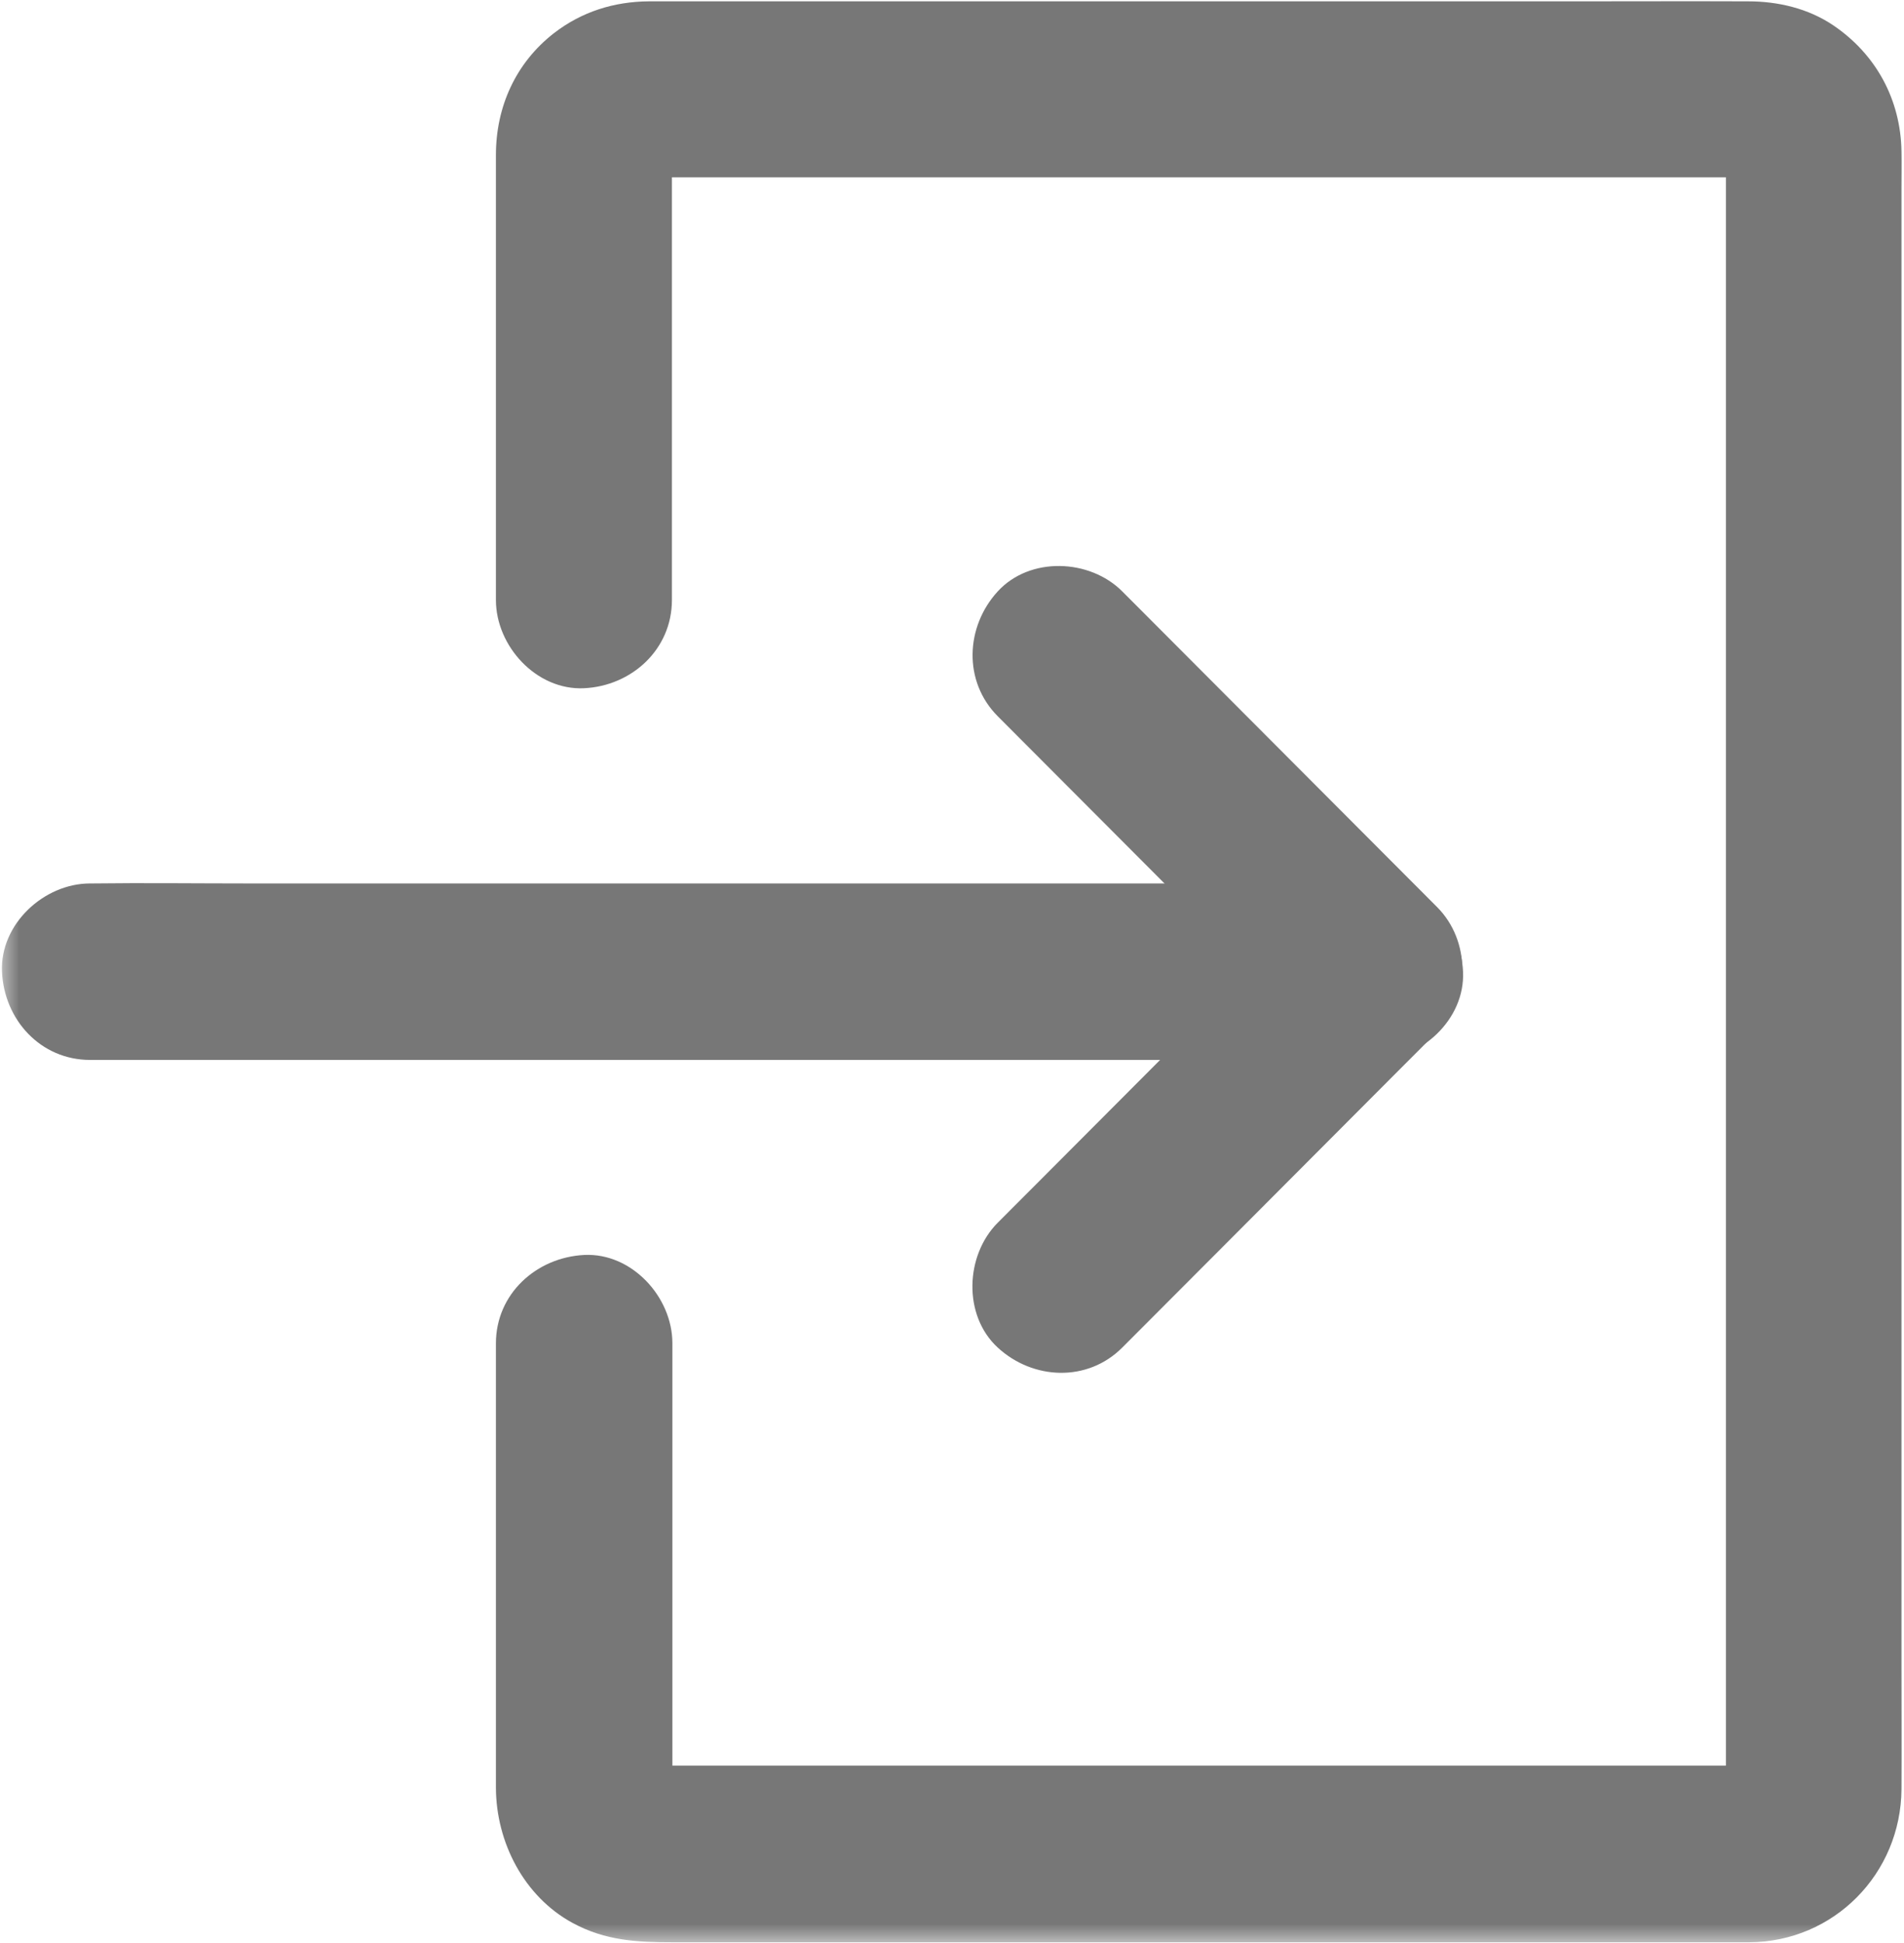 <?xml version="1.0" encoding="UTF-8"?>
<svg width="50px" height="51px" viewBox="0 0 50 51" version="1.1" xmlns="http://www.w3.org/2000/svg" xmlns:xlink="http://www.w3.org/1999/xlink">
    <!-- Generator: Sketch 52.4 (67378) - http://www.bohemiancoding.com/sketch -->
    <title>begin</title>
    <desc>Created with Sketch.</desc>
    <defs>
        <rect id="path-1" x="0" y="0" width="52" height="52"></rect>
    </defs>
    <g id="US_TICKET" stroke="none" stroke-width="1" fill="none" fill-rule="evenodd">
        <g id="Artboard" transform="translate(-30, -685)">
            <g id="Group-3">
                <g id="begin" transform="translate(30, 684)">
                    <mask id="mask-2" fill="white">
                        <use xlink:href="#path-1"></use>
                    </mask>
                    <g id="_mask" fill-rule="nonzero"></g>
                    <path d="M13.023,42.914 C13.023,44.263 13.023,45.618 13.023,46.967 C13.023,47.286 13.023,47.61 13.023,47.928 C13.029,49.353 13.757,50.777 15.034,51.472 C15.895,51.941 16.738,51.981 17.663,51.981 C18.46,51.981 19.251,51.981 20.049,51.981 C22.741,51.981 25.439,51.981 28.131,51.981 C31.262,51.981 34.394,51.981 37.519,51.981 C39.842,51.981 42.17,51.981 44.492,51.981 C44.972,51.981 45.457,51.981 45.937,51.981 C48.155,51.97 49.917,50.186 49.934,47.963 C49.94,46.898 49.934,45.827 49.934,44.761 C49.934,42.439 49.934,40.118 49.934,37.802 C49.934,34.785 49.934,31.774 49.934,28.758 C49.934,25.602 49.934,22.441 49.934,19.285 C49.934,16.564 49.934,13.842 49.934,11.127 C49.934,9.396 49.934,7.664 49.934,5.933 C49.934,5.615 49.94,5.29 49.934,4.972 C49.911,3.611 49.264,2.424 48.144,1.666 C47.485,1.22 46.688,1.035 45.908,1.035 C44.388,1.029 42.869,1.035 41.349,1.035 C38.455,1.035 35.555,1.035 32.66,1.035 C29.604,1.035 26.548,1.035 23.492,1.035 C21.522,1.035 19.546,1.035 17.576,1.035 C17.397,1.035 17.218,1.035 17.044,1.035 C16.126,1.041 15.277,1.307 14.549,1.869 C13.543,2.65 13.023,3.802 13.023,5.07 C13.023,5.424 13.023,5.771 13.023,6.124 C13.023,9.002 13.023,11.874 13.023,14.751 C13.023,15.417 13.023,16.083 13.023,16.749 C13.023,17.959 14.086,19.123 15.334,19.065 C16.588,19.007 17.645,18.046 17.645,16.749 C17.645,15.4 17.645,14.045 17.645,12.696 C17.645,10.565 17.645,8.44 17.645,6.309 C17.645,5.958 17.645,5.74 17.645,5.655 C18.35,5.655 19.09,5.655 19.794,5.655 C22.111,5.655 24.428,5.655 26.744,5.655 C29.575,5.655 32.4,5.655 35.231,5.655 C37.652,5.655 40.078,5.655 42.499,5.655 C42.964,5.655 43.906,5.655 45.324,5.655 C45.324,5.793 45.324,5.92 45.324,6.037 C45.324,7.08 45.324,8.122 45.324,9.164 C45.324,10.71 45.324,12.256 45.324,13.802 C45.324,15.695 45.324,17.583 45.324,19.476 C45.324,21.549 45.324,23.622 45.324,25.695 C45.324,27.796 45.324,29.898 45.324,32 C45.324,33.951 45.324,35.902 45.324,37.848 C45.324,39.492 45.324,41.137 45.324,42.781 C45.324,43.956 45.324,45.132 45.324,46.313 C45.324,46.676 45.324,47.019 45.324,47.344 C44.619,47.344 43.886,47.344 43.181,47.344 C40.864,47.344 38.547,47.344 36.231,47.344 C33.4,47.344 30.575,47.344 27.744,47.344 C25.323,47.344 22.897,47.344 20.476,47.344 C20.001,47.344 19.061,47.344 17.657,47.344 C17.657,47.181 17.657,47.044 17.657,46.932 C17.657,46.006 17.657,45.074 17.657,44.147 C17.657,42.017 17.657,39.88 17.657,37.749 C17.657,37.252 17.657,36.754 17.657,36.256 C17.657,35.046 16.594,33.882 15.346,33.94 C14.081,34.003 13.023,34.964 13.023,36.261 C13.023,38.479 13.023,40.697 13.023,42.914 Z" id="Path" fill="#777777" mask="url(#mask-2)"></path>
                    <path d="M2.364,28.821 C3.485,28.821 4.6,28.821 5.721,28.821 C8.407,28.821 11.094,28.821 13.78,28.821 C17.027,28.821 20.28,28.821 23.526,28.821 C26.334,28.821 29.142,28.821 31.956,28.821 C33.319,28.821 34.688,28.839 36.052,28.821 C36.069,28.821 36.092,28.821 36.109,28.821 C37.317,28.821 38.478,27.756 38.42,26.505 C38.363,25.249 37.404,24.189 36.109,24.189 C34.989,24.189 33.874,24.189 32.753,24.189 C30.066,24.189 27.38,24.189 24.693,24.189 C21.447,24.189 18.194,24.189 14.947,24.189 C12.139,24.189 9.332,24.189 6.518,24.189 C5.155,24.189 3.785,24.172 2.422,24.189 C2.405,24.189 2.382,24.189 2.364,24.189 C1.157,24.189 -0.004,25.255 0.053,26.505 C0.105,27.762 1.064,28.821 2.364,28.821 Z" id="Path" fill="#777777" mask="url(#mask-2)"></path>
                    <path d="M26.201,19.8 C27.132,20.732 28.062,21.665 28.992,22.597 C30.477,24.085 31.956,25.567 33.44,27.055 C33.781,27.397 34.128,27.744 34.469,28.086 C34.469,26.992 34.469,25.903 34.469,24.809 C33.539,25.741 32.608,26.673 31.678,27.605 C30.193,29.093 28.714,30.576 27.23,32.064 C26.889,32.405 26.542,32.753 26.201,33.094 C25.346,33.951 25.283,35.526 26.201,36.371 C27.126,37.223 28.559,37.286 29.471,36.371 C30.401,35.439 31.332,34.507 32.262,33.575 C33.747,32.087 35.225,30.605 36.71,29.116 C37.051,28.775 37.398,28.427 37.739,28.086 C38.623,27.2 38.623,25.695 37.739,24.809 C36.808,23.876 35.878,22.944 34.948,22.012 C33.463,20.524 31.984,19.042 30.5,17.554 C30.159,17.212 29.812,16.865 29.471,16.523 C28.616,15.666 27.045,15.603 26.201,16.523 C25.352,17.45 25.289,18.885 26.201,19.8 Z" id="Path" fill="#777777" mask="url(#mask-2)"></path>
                </g>
            </g>
        </g>
    </g>
</svg>
